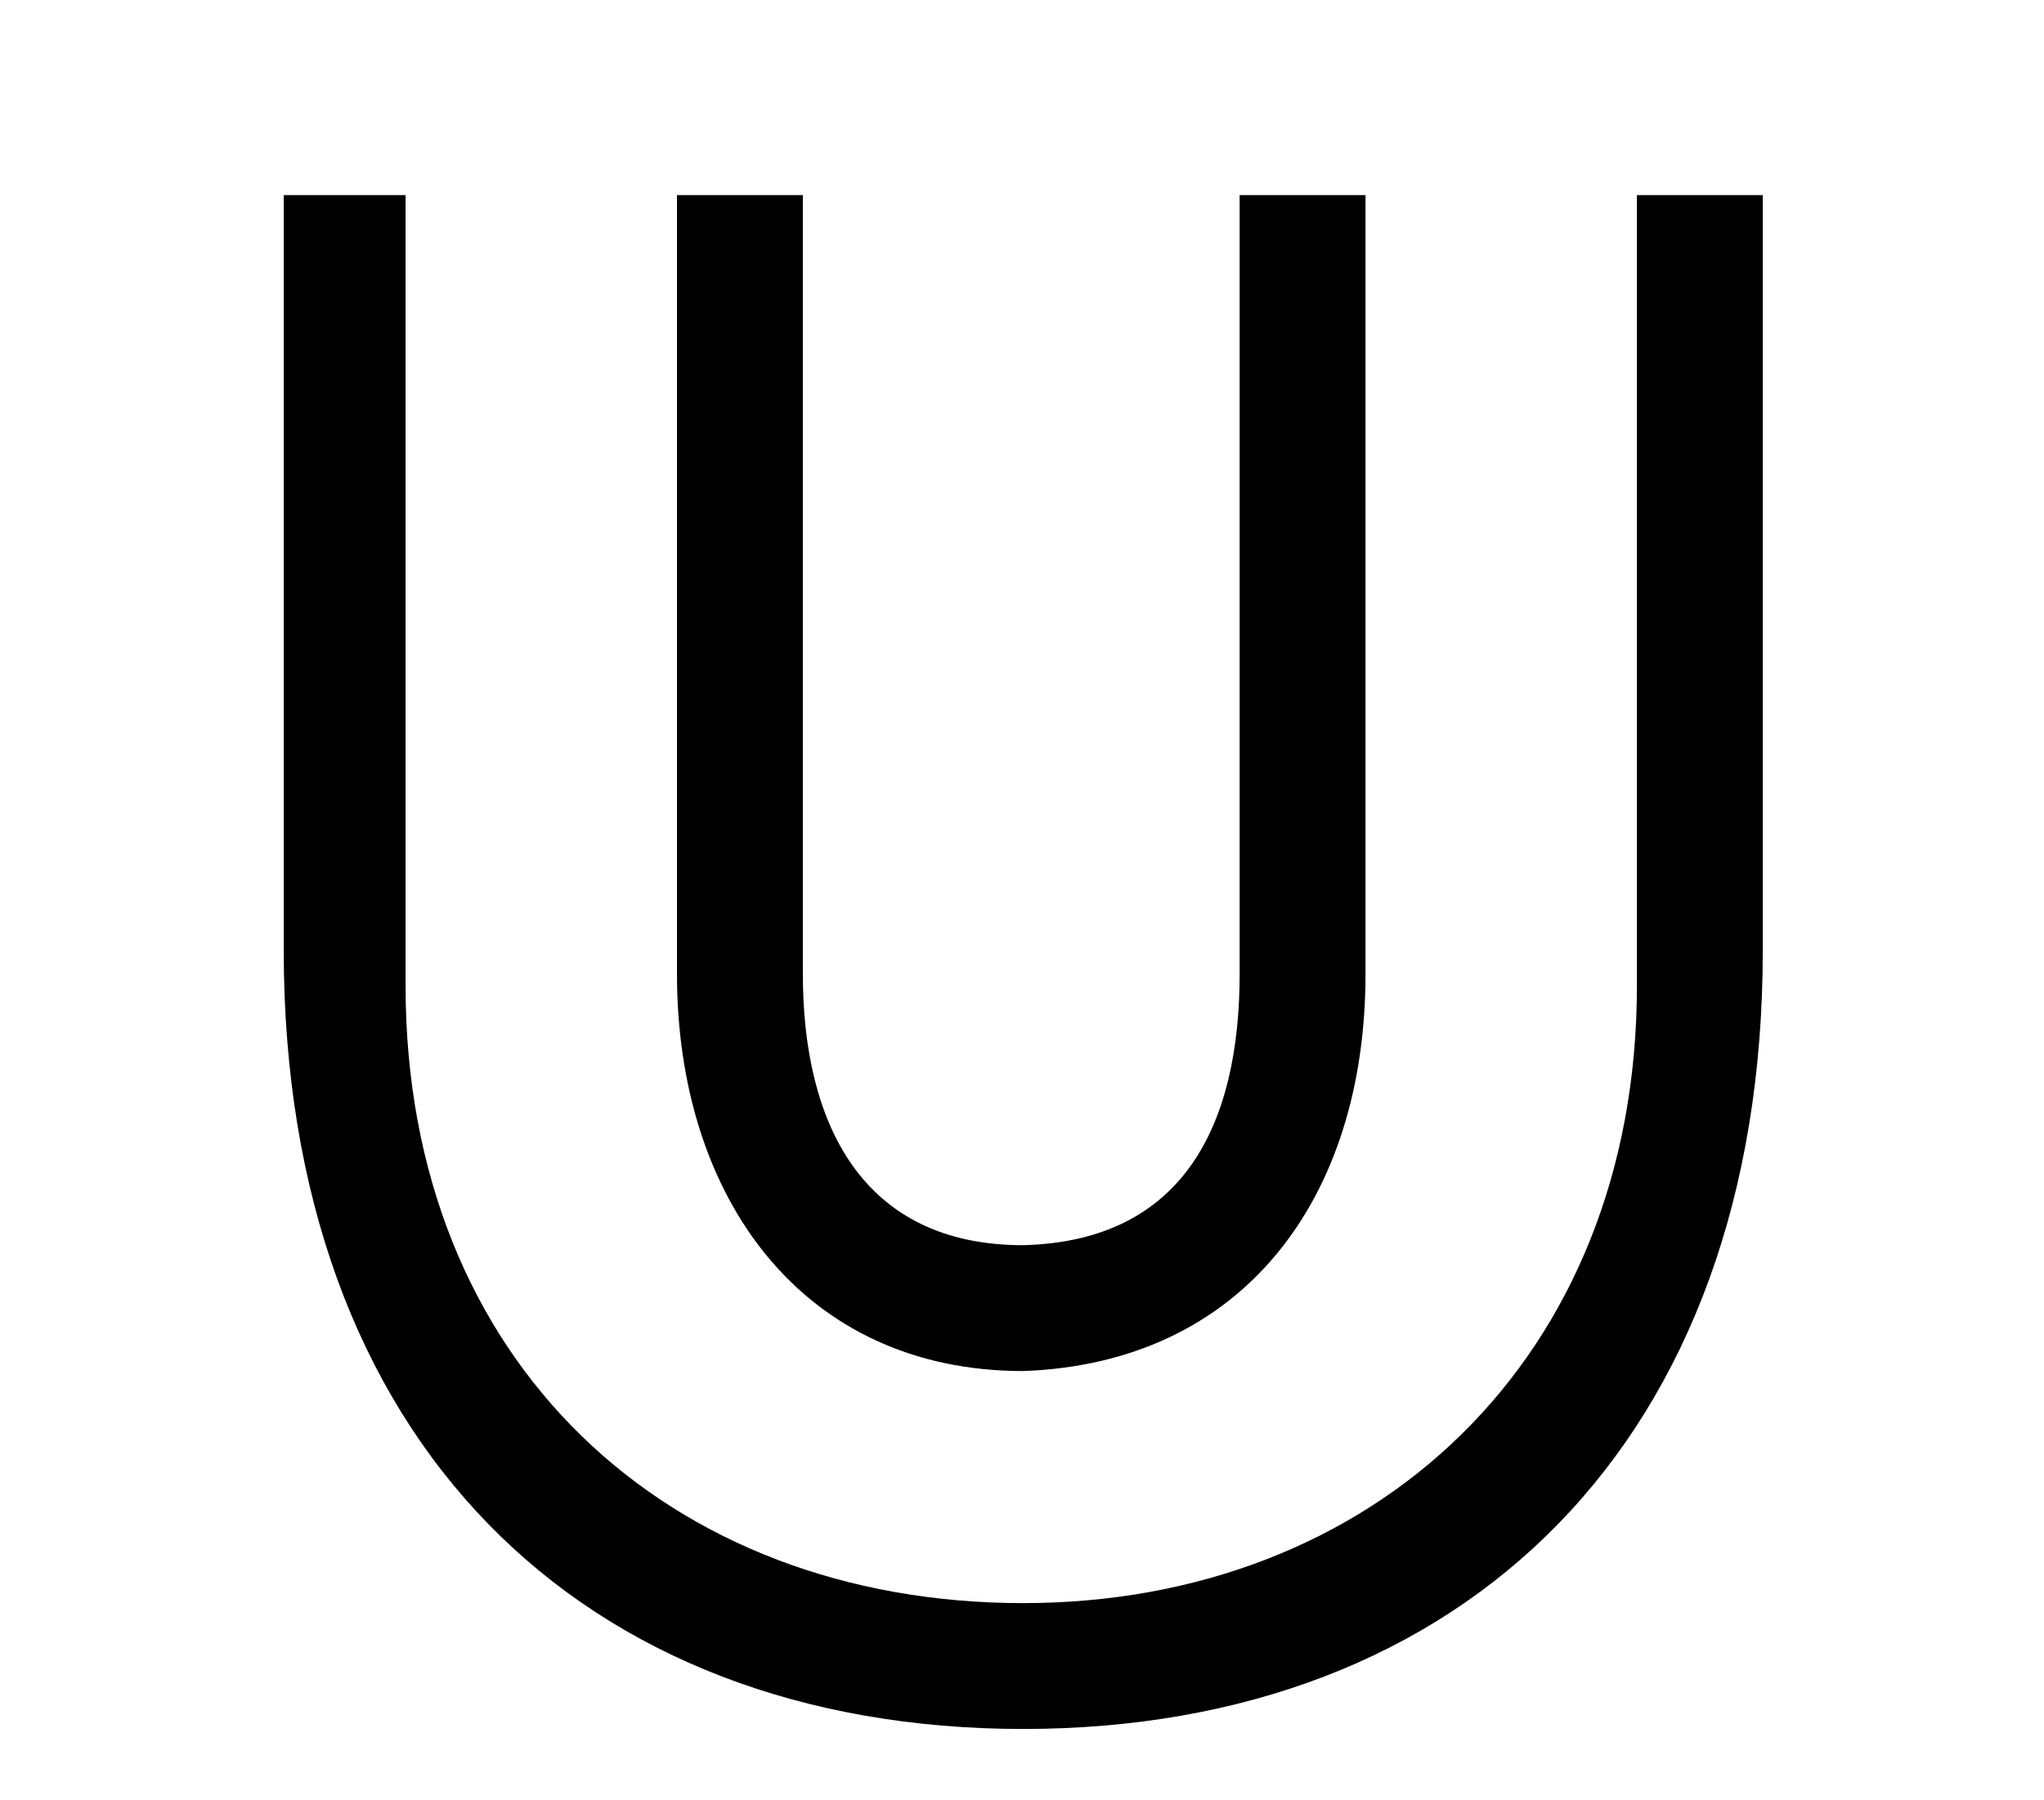 <?xml version='1.0' encoding='UTF-8'?>
<svg xmlns="http://www.w3.org/2000/svg" xmlns:xlink="http://www.w3.org/1999/xlink" height="7.152" width="8.119" viewBox="0 0 8.119 7.152">
 <defs>
  <g>
   <g id="glyph-0-0"/>
   <g id="glyph-0-1">
    <path d="M 5.141 -3 L 5.141 -6.094 L 4.641 -6.094 L 4.641 -3 C 4.641 -2.406 4.422 -1.938 3.781 -1.922 C 3.141 -1.922 2.906 -2.406 2.906 -3 L 2.906 -6.094 L 2.406 -6.094 L 2.406 -3 C 2.406 -2.109 2.906 -1.422 3.781 -1.422 C 4.656 -1.453 5.141 -2.109 5.141 -3 Z M 6.719 -3.094 L 6.719 -6.094 L 6.219 -6.094 L 6.219 -2.953 C 6.219 -1.469 5.172 -0.5 3.781 -0.5 C 2.375 -0.5 1.328 -1.453 1.328 -2.953 L 1.328 -6.094 L 0.844 -6.094 L 0.844 -3.094 C 0.844 -1.141 2.031 0 3.781 0 C 5.531 0 6.719 -1.141 6.719 -3.094 Z M 6.719 -3.094 "/>
   </g>
  </g>
 </defs>
 <g fill="rgb(0%, 0%, 0%)" fill-opacity="1">
  <use x="0.283" y="6.869" xlink:href="#glyph-0-1"/>
 </g>
 <title>\Cup</title>
</svg>
